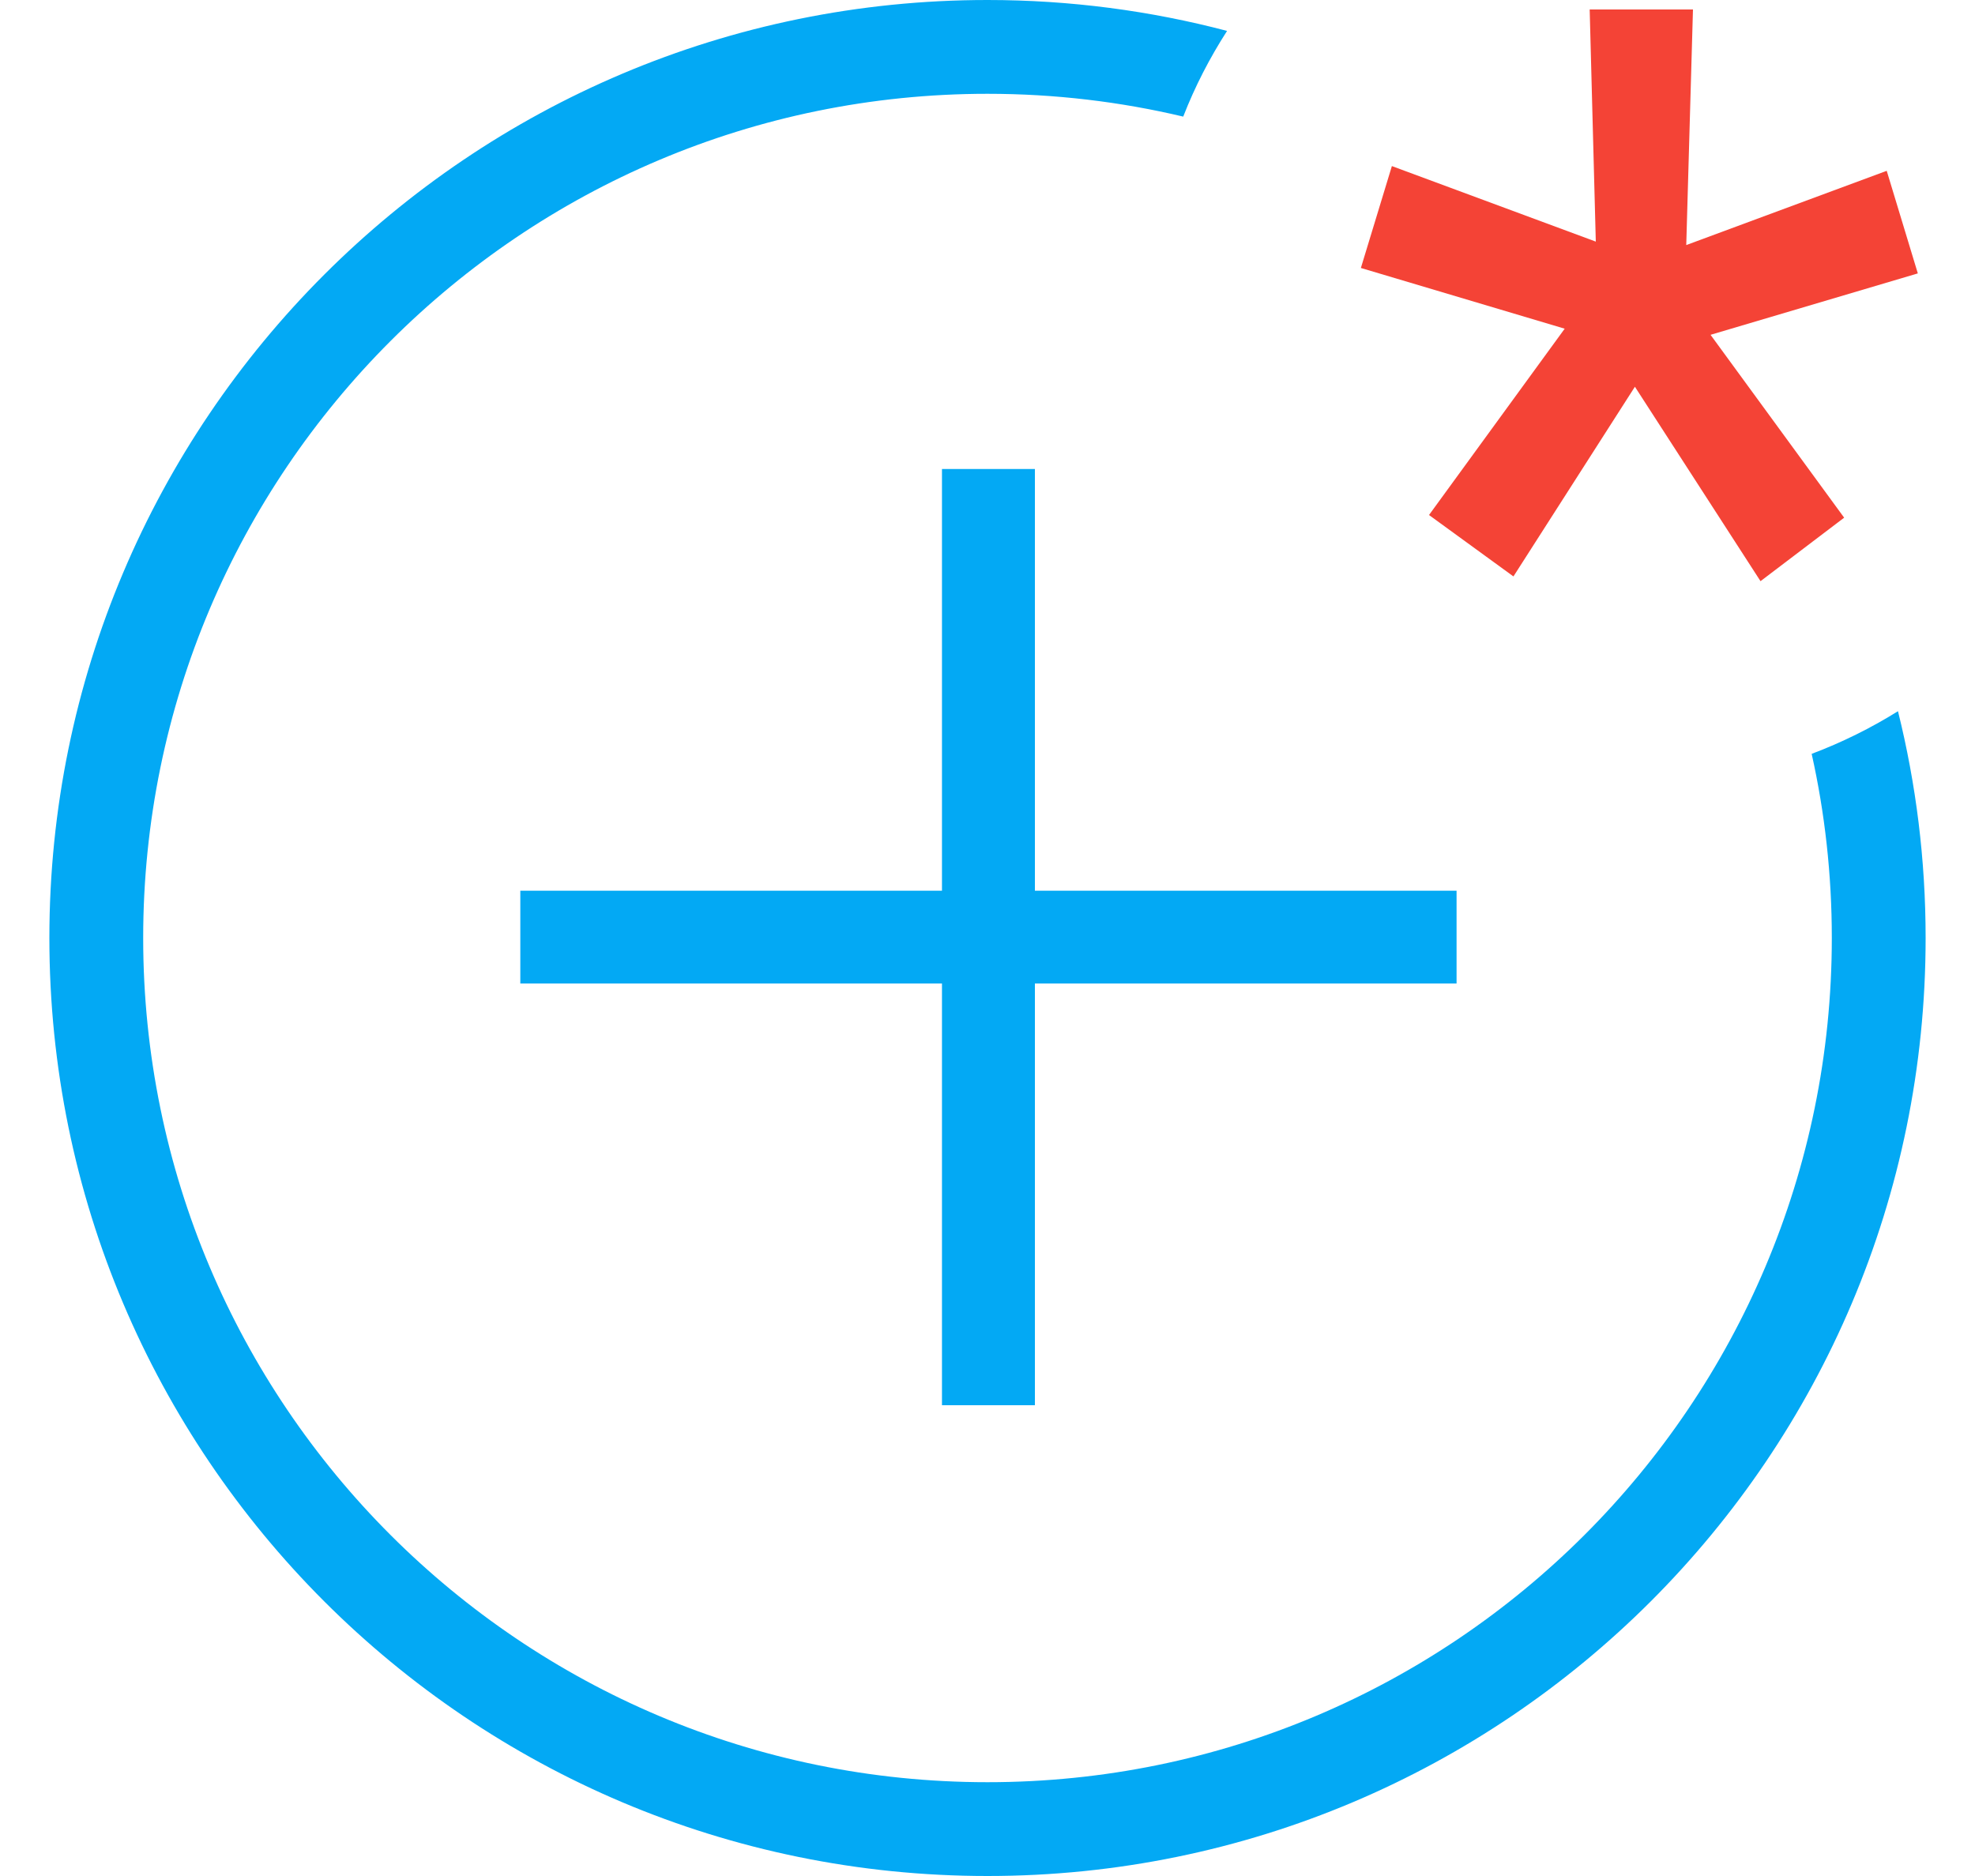 <svg width="20" height="19" viewBox="0 0 20 19" fill="none" xmlns="http://www.w3.org/2000/svg">
<g clip-path="url(#clip0)">
<path fill-rule="evenodd" clip-rule="evenodd" d="M12.426 0.313C11.651 0.109 10.838 0 10 0C4.753 0 0.5 4.253 0.5 9.5C0.5 14.747 4.753 19 10 19C15.247 19 19.5 14.747 19.5 9.5C19.5 8.708 19.403 7.939 19.22 7.203C18.946 7.374 18.653 7.519 18.346 7.635C18.48 8.235 18.55 8.859 18.55 9.5C18.55 14.222 14.722 18.05 10 18.05C5.278 18.05 1.45 14.222 1.45 9.5C1.45 4.778 5.278 0.95 10 0.95C10.682 0.95 11.346 1.03 11.982 1.181C12.101 0.875 12.251 0.585 12.426 0.313Z" fill="#03A9F4"/>
<path d="M15.845 3.329L13.781 2.714L14.095 1.682L16.16 2.447L16.098 0.096H17.144L17.076 2.482L19.106 1.73L19.421 2.769L17.322 3.391L18.675 5.243L17.828 5.886L16.556 3.917L15.326 5.838L14.471 5.216L15.845 3.329Z" fill="#F44336"/>
<path fill-rule="evenodd" clip-rule="evenodd" d="M10.48 4.75L9.539 4.75L9.539 9.021L5.269 9.021V9.961L9.539 9.961L9.539 14.232L10.48 14.232L10.48 9.961L14.75 9.961V9.021L10.48 9.021L10.48 4.75Z" fill="#03A9F4"/>
</g>
<defs>
<clipPath id="clip0">
<rect width="19" height="19" fill="white" transform="translate(0.5)"/>
</clipPath>
</defs>
</svg>

